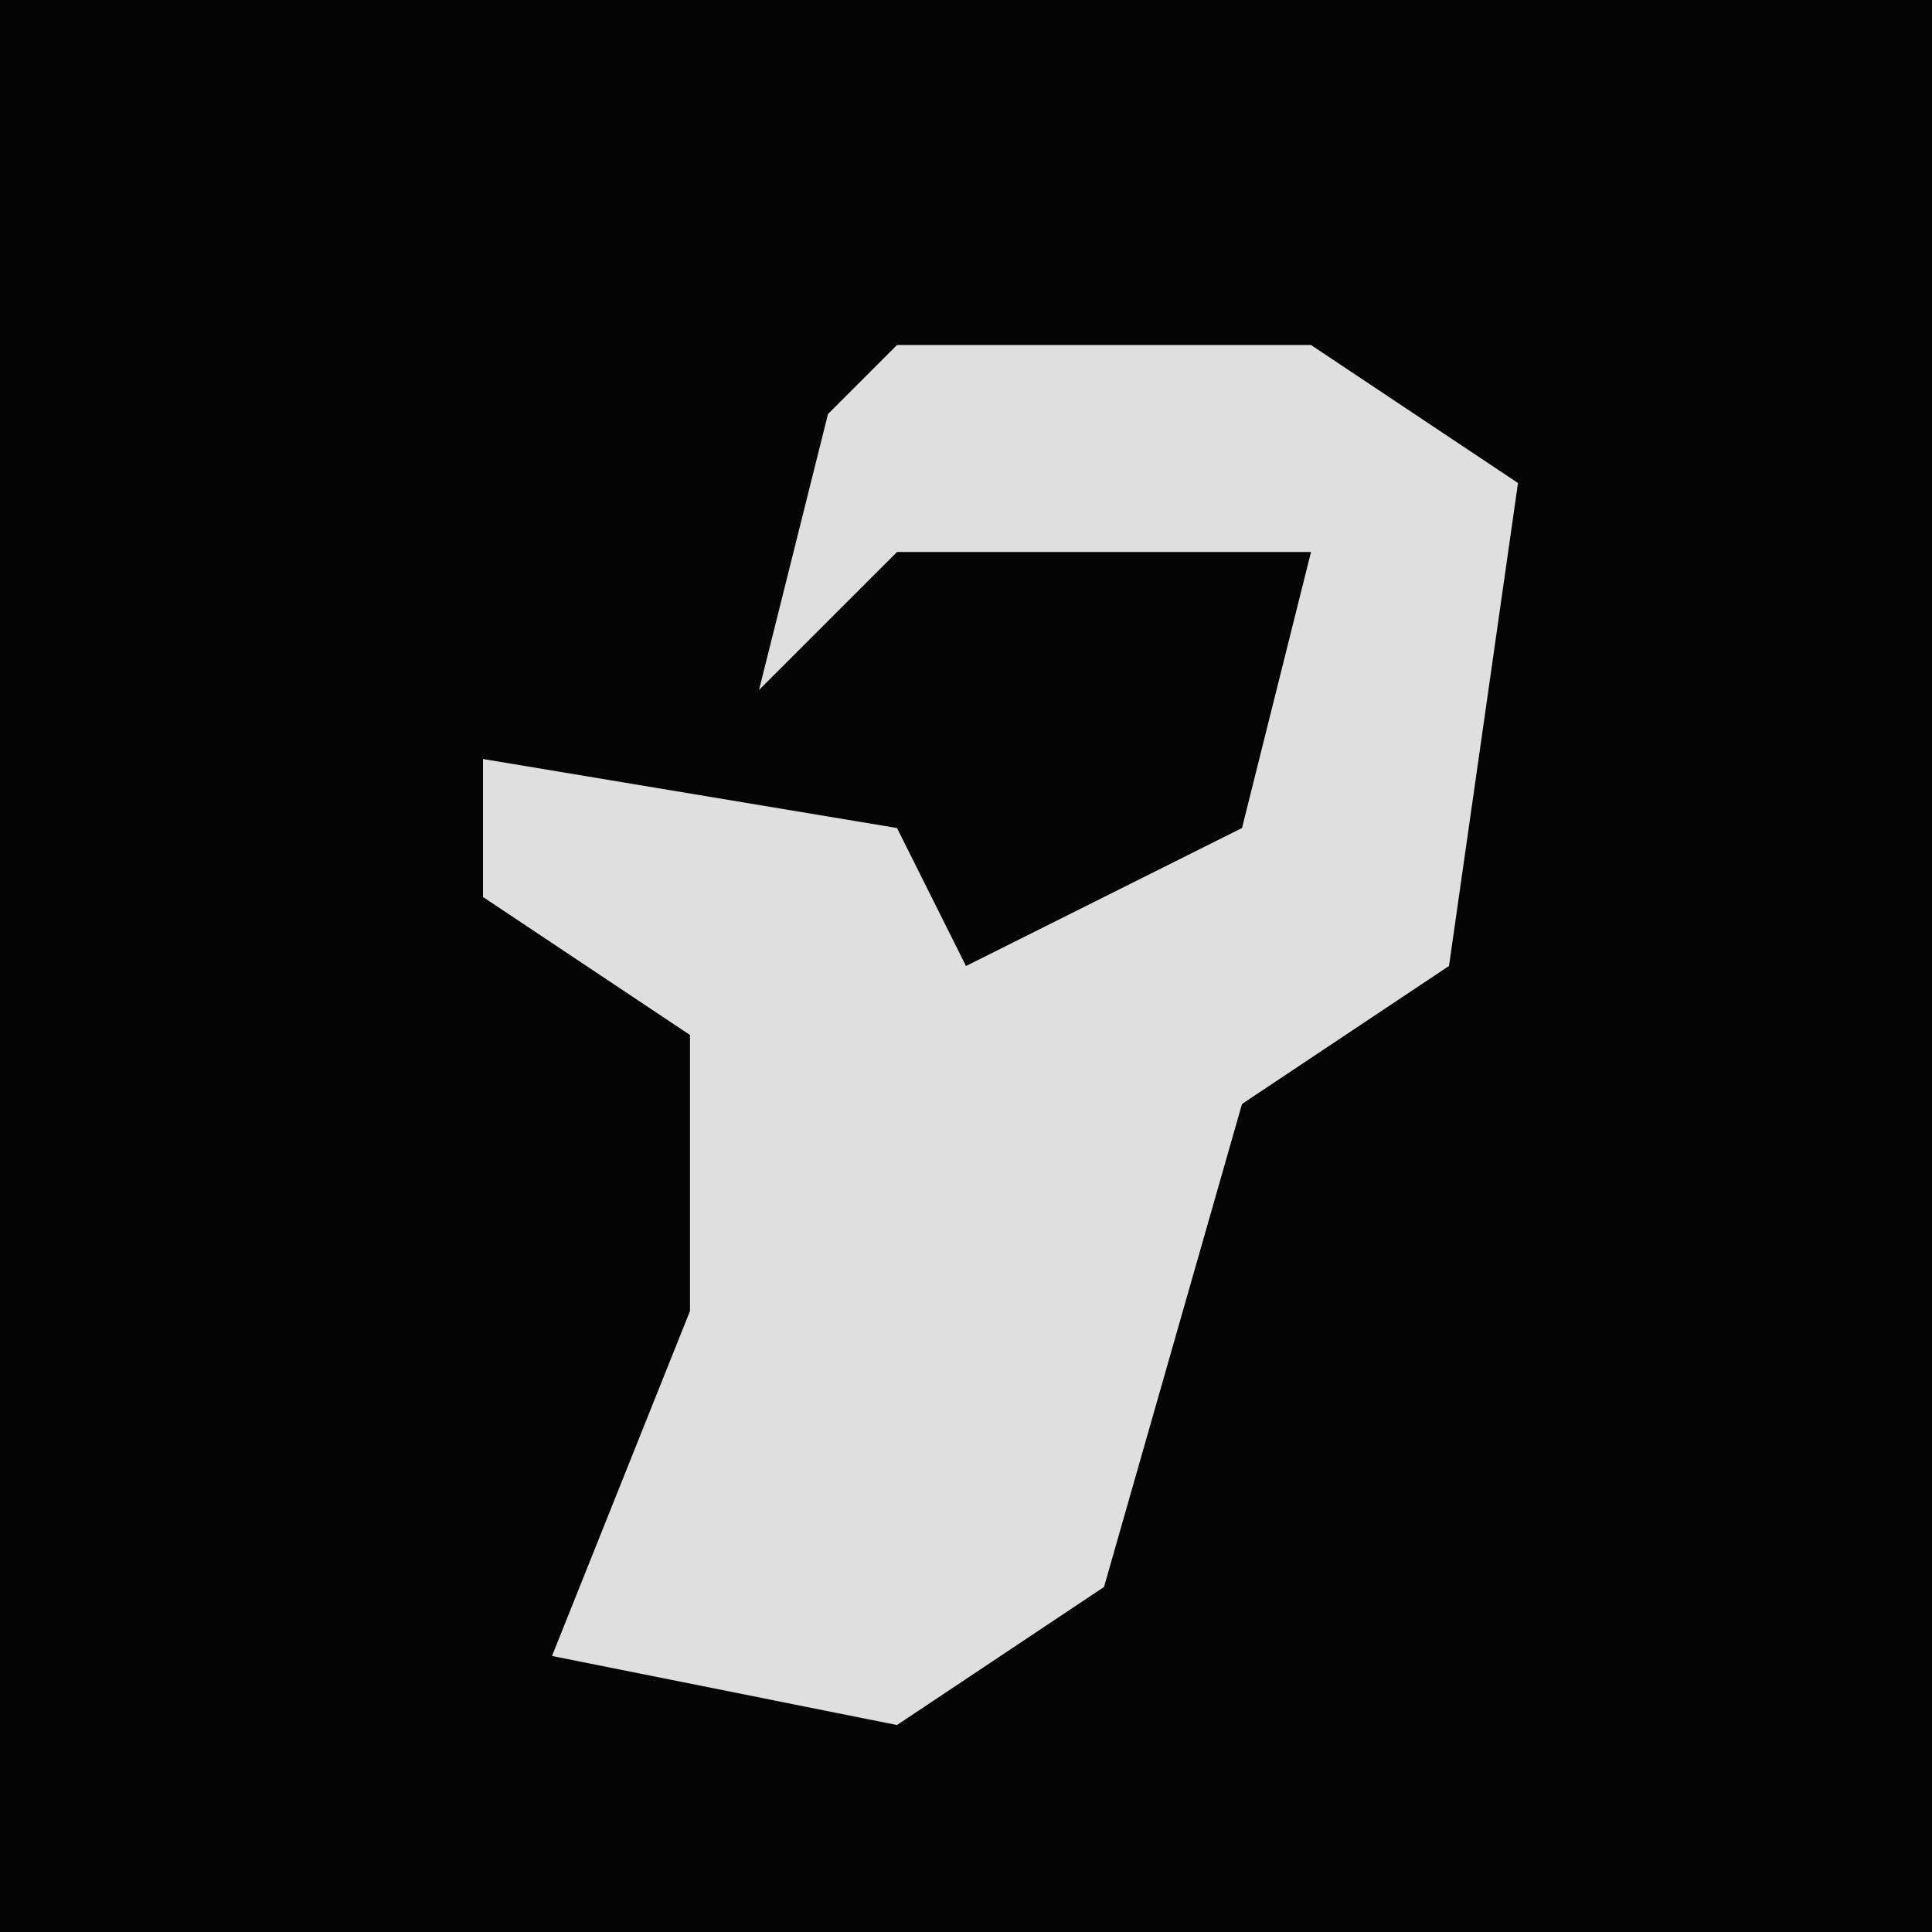 <?xml version="1.0" encoding="UTF-8"?>
<svg version="1.1" xmlns="http://www.w3.org/2000/svg" width="28" height="28">
<path d="M0,0 L28,0 L28,28 L0,28 Z " fill="#040404" transform="translate(0,0)"/>
<path d="M0,0 L6,0 L9,2 L8,9 L5,11 L3,18 L0,20 L-5,19 L-3,14 L-3,10 L-6,8 L-6,6 L0,7 L1,9 L5,7 L6,3 L0,3 L-2,5 L-1,1 Z " fill="#DFDFDF" transform="translate(13,5)"/>
</svg>
